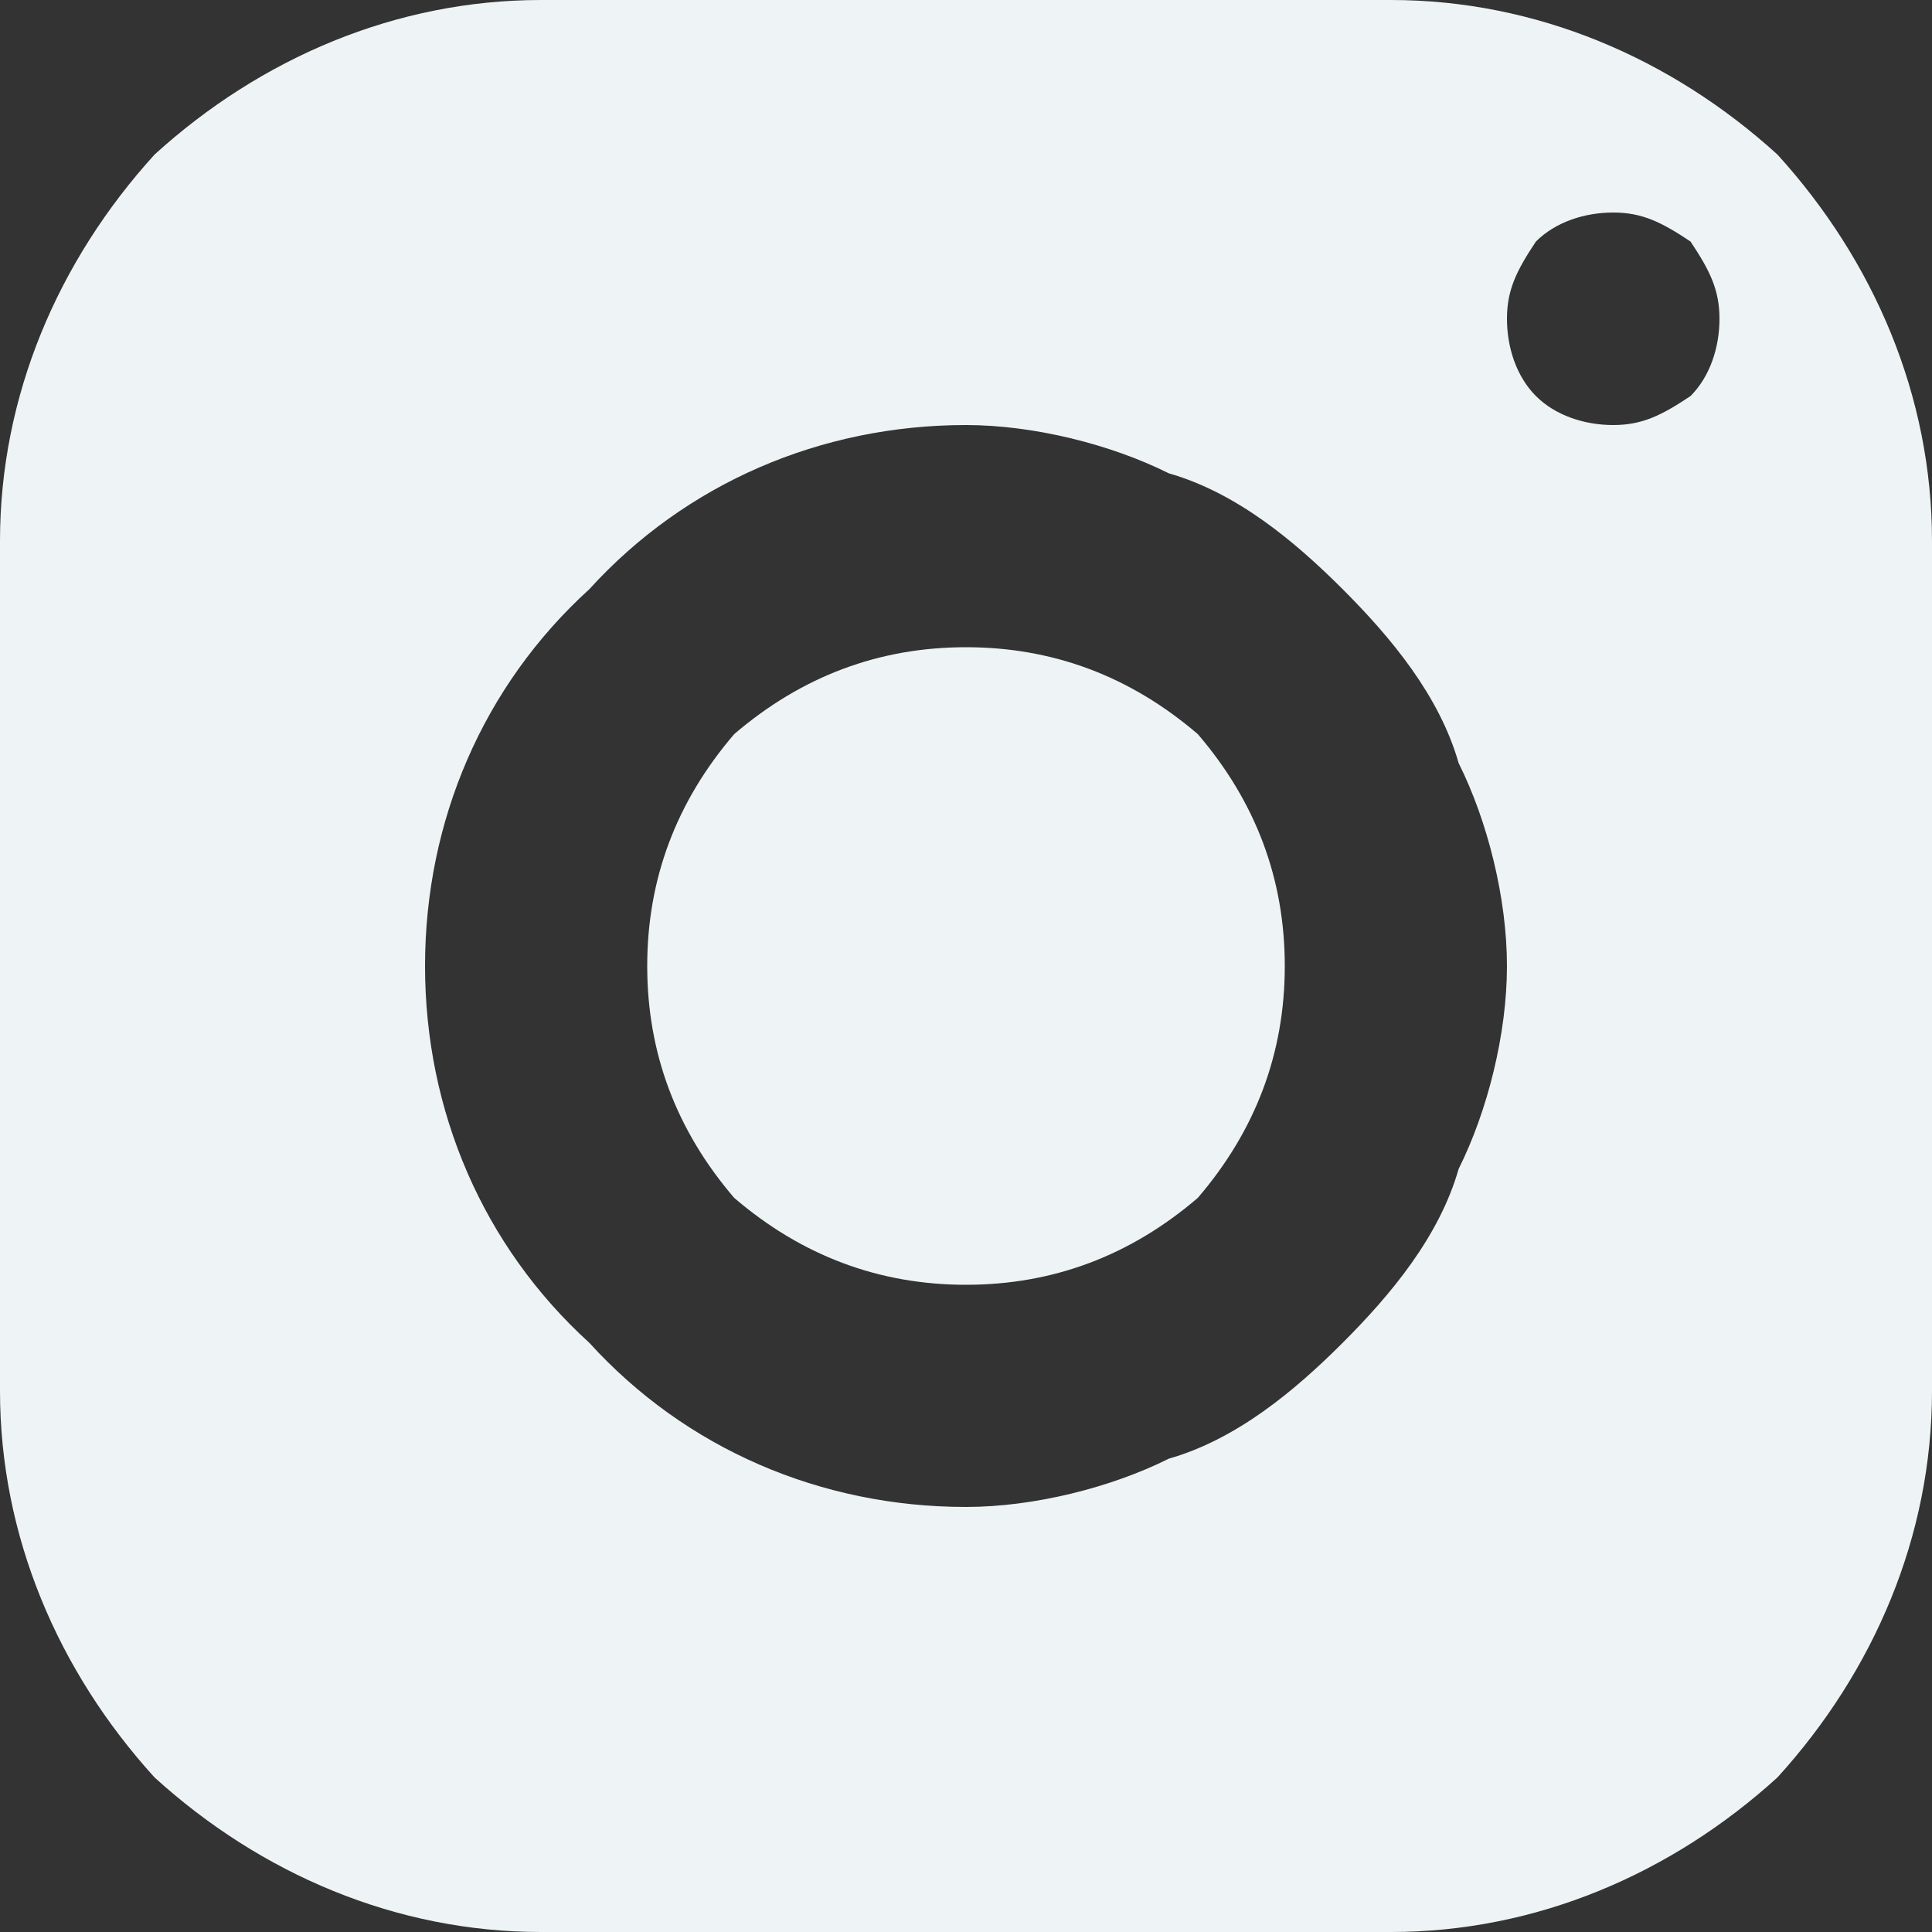 <svg xmlns="http://www.w3.org/2000/svg" width="20" height="20" viewBox="0 0 20 20" fill="none"><rect x="0" y="0" width="20" height="20" fill="#333333" stroke="none"/><path d="M5.6 0C4.1 0 2.7 0.6 1.6 1.6 0.6 2.7 0 4.1 0 5.6V14.4C0 15.9 0.6 17.3 1.6 18.4 2.7 19.4 4.1 20 5.6 20H14.4C15.9 20 17.3 19.4 18.4 18.4 19.4 17.3 20 15.9 20 14.4V5.6C20 4.1 19.4 2.7 18.4 1.6 17.3 0.6 15.9 0 14.4 0H5.6ZM16.7 2.2C17 2.2 17.2 2.3 17.5 2.5 17.7 2.8 17.8 3 17.8 3.3 17.8 3.6 17.7 3.9 17.5 4.1 17.2 4.3 17 4.4 16.7 4.4 16.4 4.4 16.1 4.3 15.9 4.1 15.7 3.9 15.6 3.6 15.6 3.3 15.6 3 15.7 2.8 15.9 2.5 16.1 2.3 16.4 2.2 16.7 2.2ZM10 4.4C10.7 4.4 11.5 4.6 12.1 4.9 12.8 5.1 13.4 5.6 13.9 6.1 14.4 6.6 14.9 7.2 15.1 7.9 15.4 8.5 15.6 9.3 15.6 10 15.6 10.7 15.4 11.5 15.1 12.1 14.9 12.8 14.4 13.4 13.9 13.9 13.4 14.4 12.8 14.9 12.1 15.1 11.5 15.4 10.7 15.6 10 15.6 8.5 15.6 7.1 15 6.1 13.9 5 12.9 4.4 11.5 4.4 10 4.4 8.5 5 7.1 6.1 6.1 7.1 5 8.5 4.4 10 4.4ZM10 6.7C9.1 6.7 8.3 7 7.6 7.6 7 8.3 6.7 9.1 6.7 10 6.7 10.9 7 11.7 7.6 12.4 8.3 13 9.1 13.3 10 13.3 10.9 13.3 11.7 13 12.4 12.4 13 11.7 13.3 10.9 13.3 10 13.3 9.1 13 8.3 12.4 7.6 11.7 7 10.9 6.7 10 6.7Z" fill="#EEF4F6"/></svg>